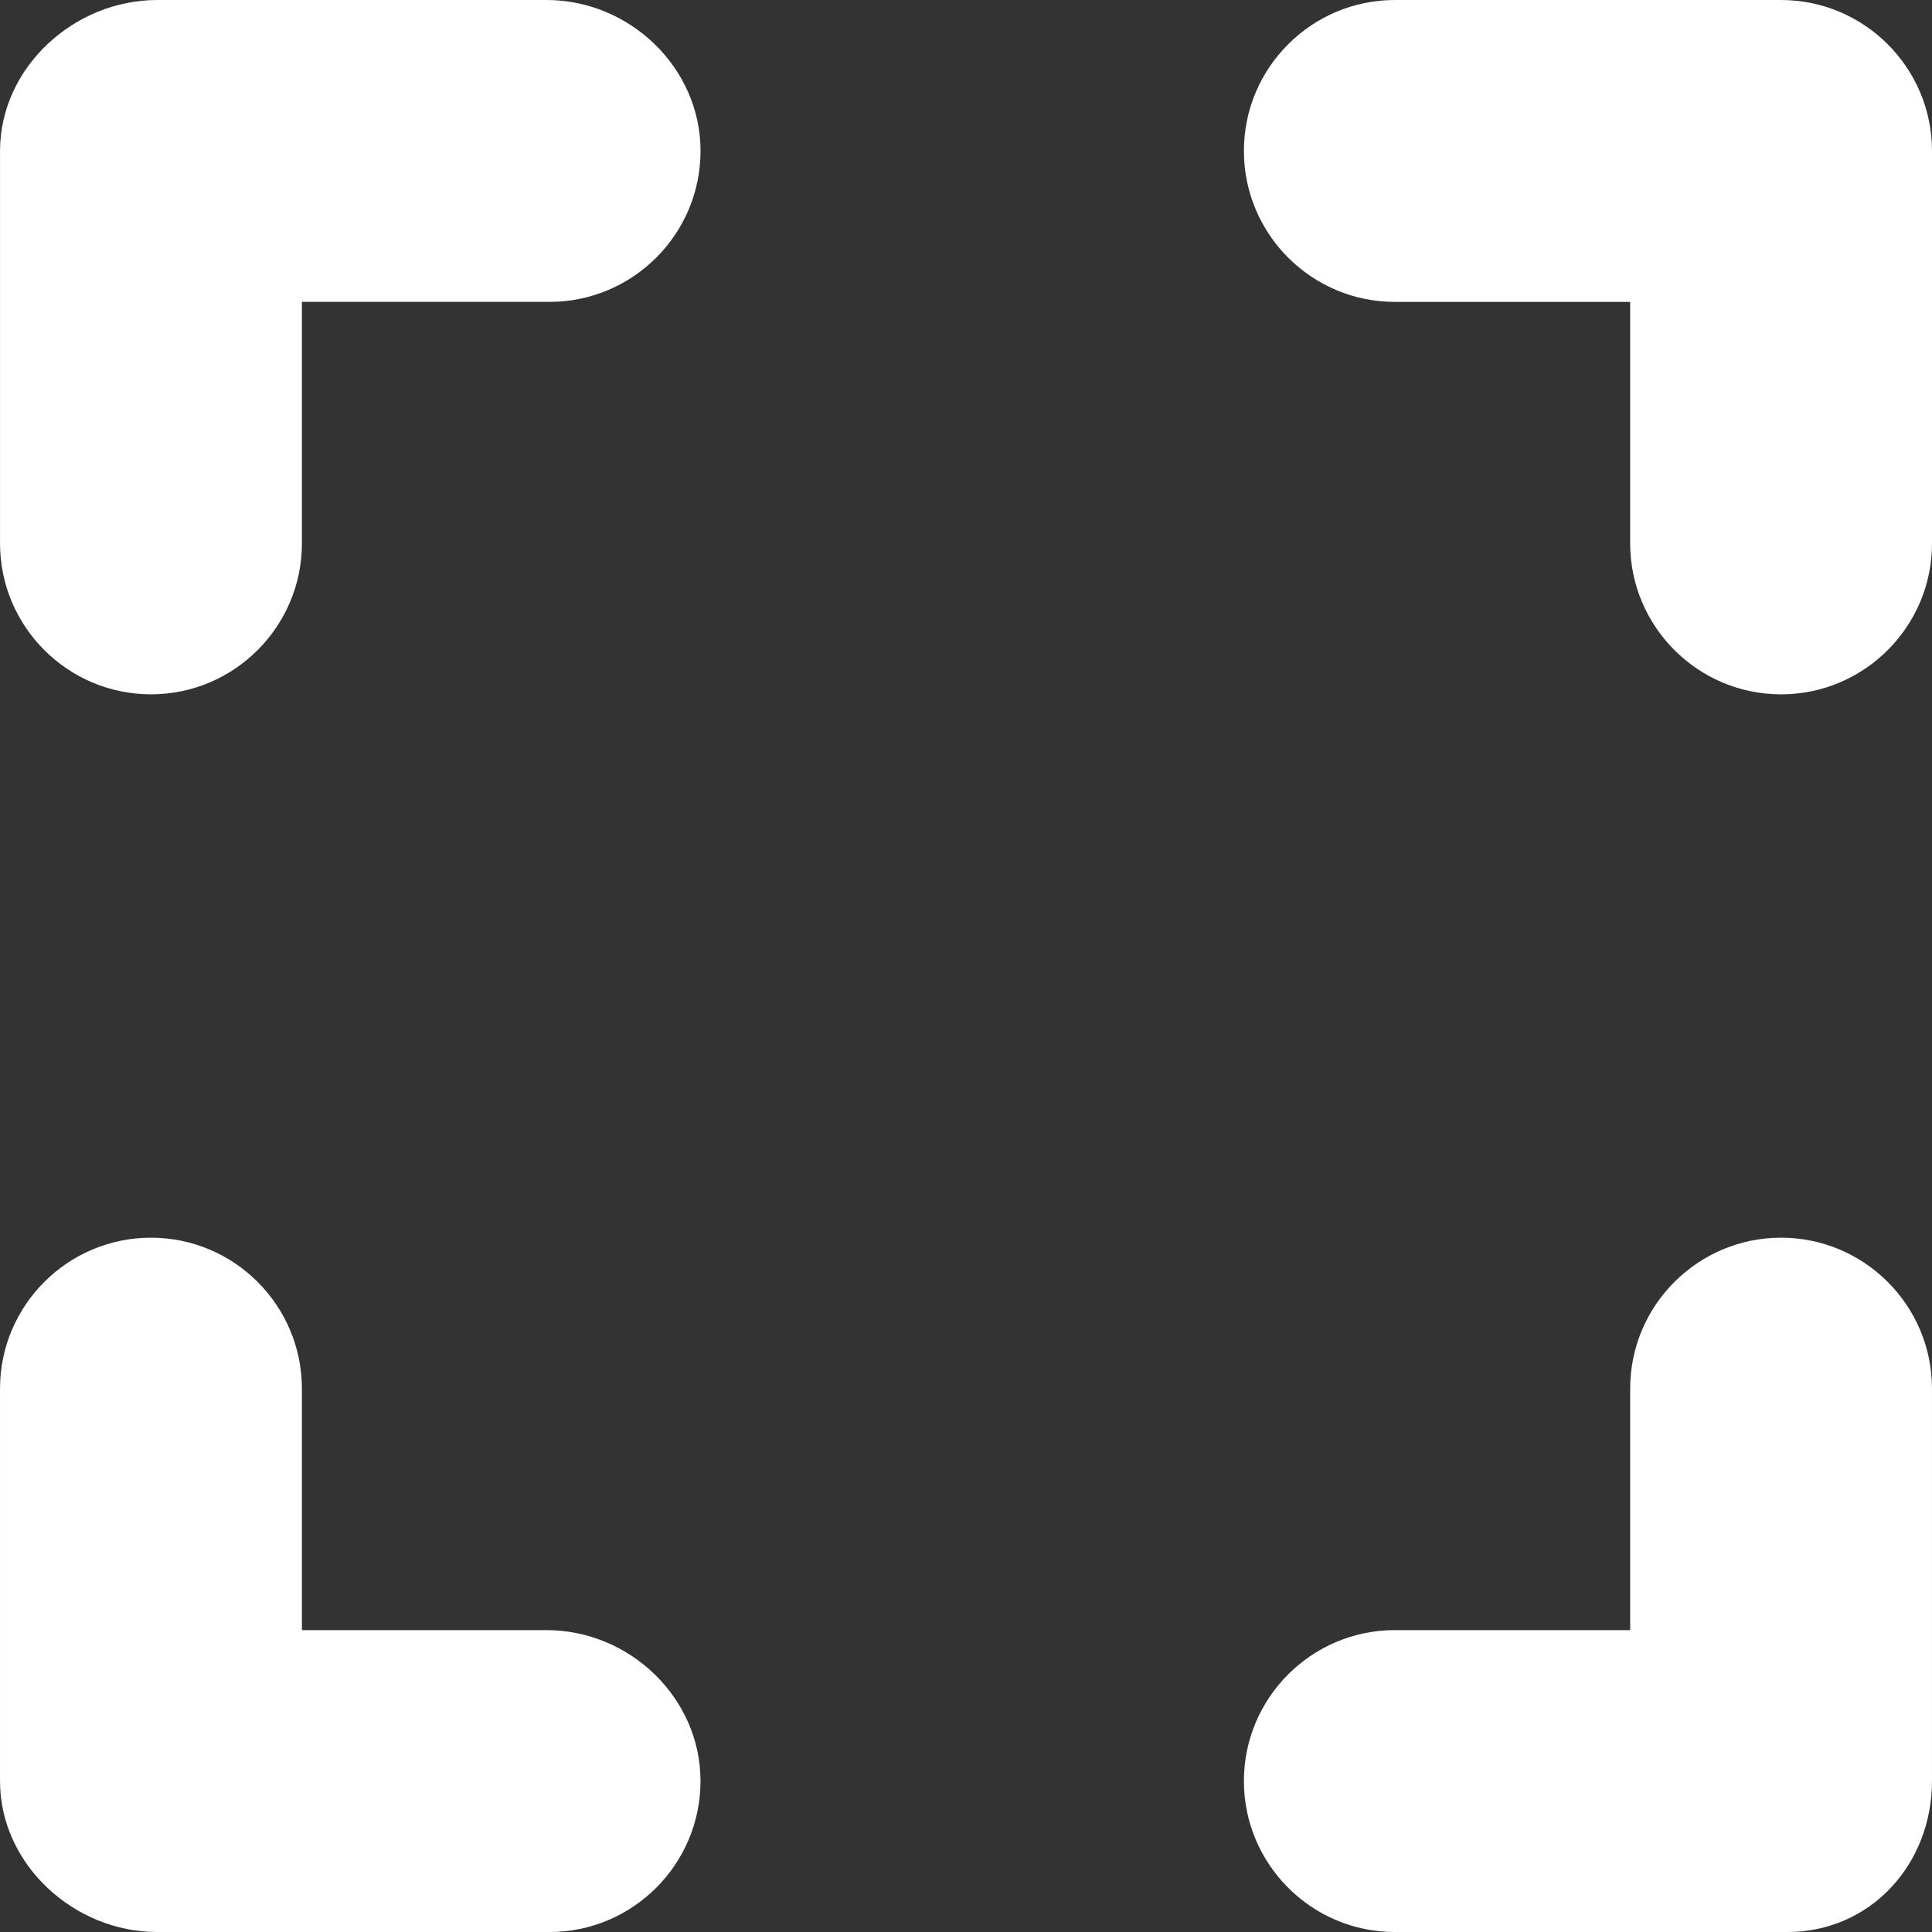 <!DOCTYPE svg PUBLIC "-//W3C//DTD SVG 1.1//EN" "http://www.w3.org/Graphics/SVG/1.1/DTD/svg11.dtd">
<!-- Uploaded to: SVG Repo, www.svgrepo.com, Transformed by: SVG Repo Mixer Tools -->
<svg fill="#ffffff" height="64px" width="64px" version="1.1" id="Layer_1" xmlns="http://www.w3.org/2000/svg" xmlns:xlink="http://www.w3.org/1999/xlink" viewBox="0 0 493.56 493.56" xml:space="preserve" stroke="#ffffff" stroke-width="0.005" transform="rotate(0)">
<rect x="0" y="0" width="493.56" height="493.56" fill="#333333" stroke="none"/>
<g id="SVGRepo_bgCarrier" stroke-width="0"/>
<g id="SVGRepo_tracerCarrier" stroke-linecap="round" stroke-linejoin="round"/>
<g id="SVGRepo_iconCarrier"> <g> <g> <path d="M139.62,0l-0.796,0.004H40.14C18.88,0.004,0.008,17.3,0.008,38.56v100.252c0,21.264,17.304,38.564,38.564,38.564 c21.264,0,38.556-17.3,38.556-38.564V77.12h63.268c21.268,0,38.568-17.3,38.568-38.564C178.964,17.296,160.88,0,139.62,0z"/> </g> </g> <g> <g> <path d="M455.004,0.004h-98.672c-21.264,0-38.556,17.296-38.556,38.556c0,21.264,17.288,38.564,38.556,38.564h60.12v61.692 c0,21.264,17.296,38.564,38.552,38.564c21.264,0,38.556-17.3,38.556-38.564V38.56C493.556,17.3,476.268,0.004,455.004,0.004z"/> </g> </g> <g> <g> <path d="M139.612,416.44l-0.788,0h-61.7v-61.696c0-21.26-17.292-38.556-38.556-38.556c-21.256,0-38.564,17.296-38.564,38.556 v100.252c0,21.264,18.872,38.568,40.132,38.568h100.252c21.268,0,38.568-17.304,38.568-38.568 C178.956,433.74,160.872,416.44,139.612,416.44z"/> </g> </g> <g> <g> <path d="M455.004,316.188c-21.252,0-38.552,17.296-38.552,38.556v61.696h-60.12c-21.264,0-38.556,17.3-38.556,38.556 c0,21.264,17.288,38.568,38.556,38.568h100.26c21.256,0,36.964-17.304,36.964-38.568V354.744 C493.556,333.484,476.268,316.188,455.004,316.188z"/> </g> </g> </g>
</svg>